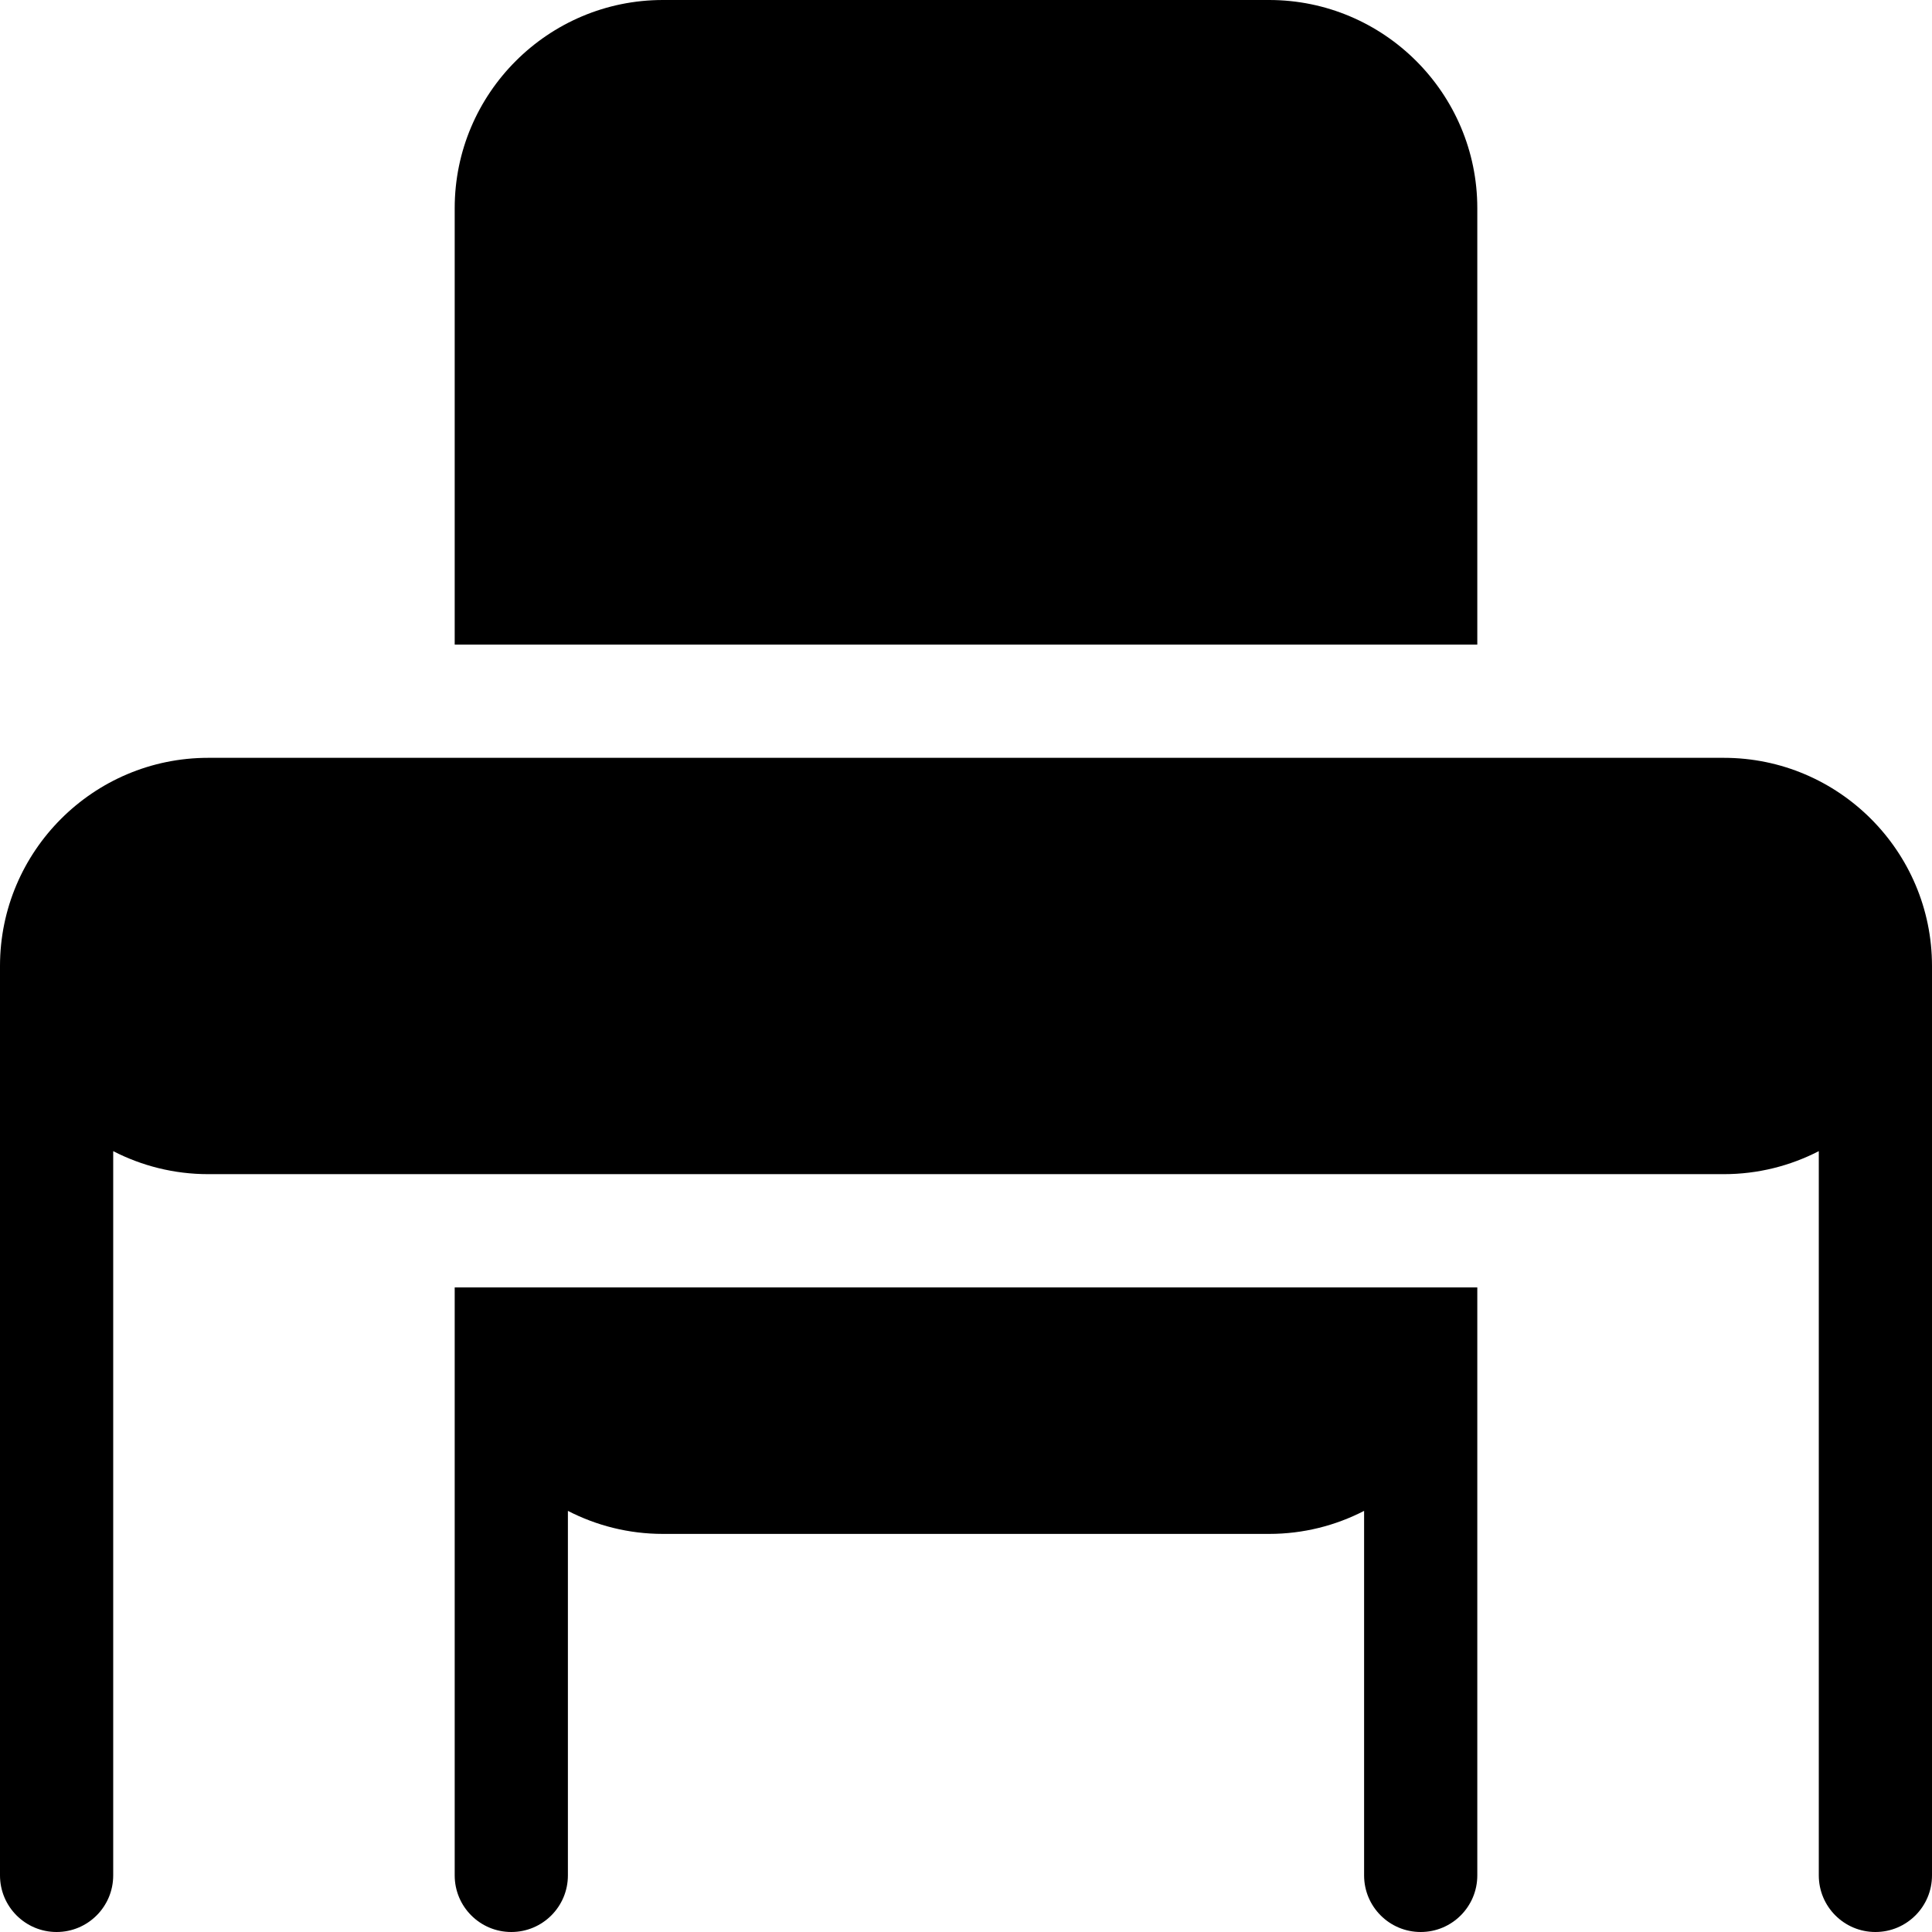 <svg height="512pt" viewBox="0 0 512 512" width="512pt" xmlns="http://www.w3.org/2000/svg"><path d="m391.5 55.164c0-30.418-24.746-55.164-55.164-55.164h-160.668c-30.422 0-55.168 24.746-55.168 55.164v115.668h271zm0 0"/><path d="m120.5 497c0 8.285 6.715 15 15 15s15-6.715 15-15v-96.602c7.555 3.891 16.105 6.102 25.168 6.102h160.668c9.062 0 17.613-2.211 25.164-6.102v96.602c0 8.285 6.715 15 15 15s15-6.715 15-15v-155.836h-271zm0 0"/><path d="m456.836 200.832h-401.668c-30.422 0-55.168 24.75-55.168 55.168v241c0 8.285 6.715 15 15 15s15-6.715 15-15v-191.934c7.555 3.887 16.105 6.098 25.168 6.098h401.668c9.062 0 17.613-2.211 25.164-6.098v191.934c0 8.285 6.715 15 15 15s15-6.715 15-15v-241c0-30.418-24.746-55.168-55.164-55.168zm0 0"/></svg>